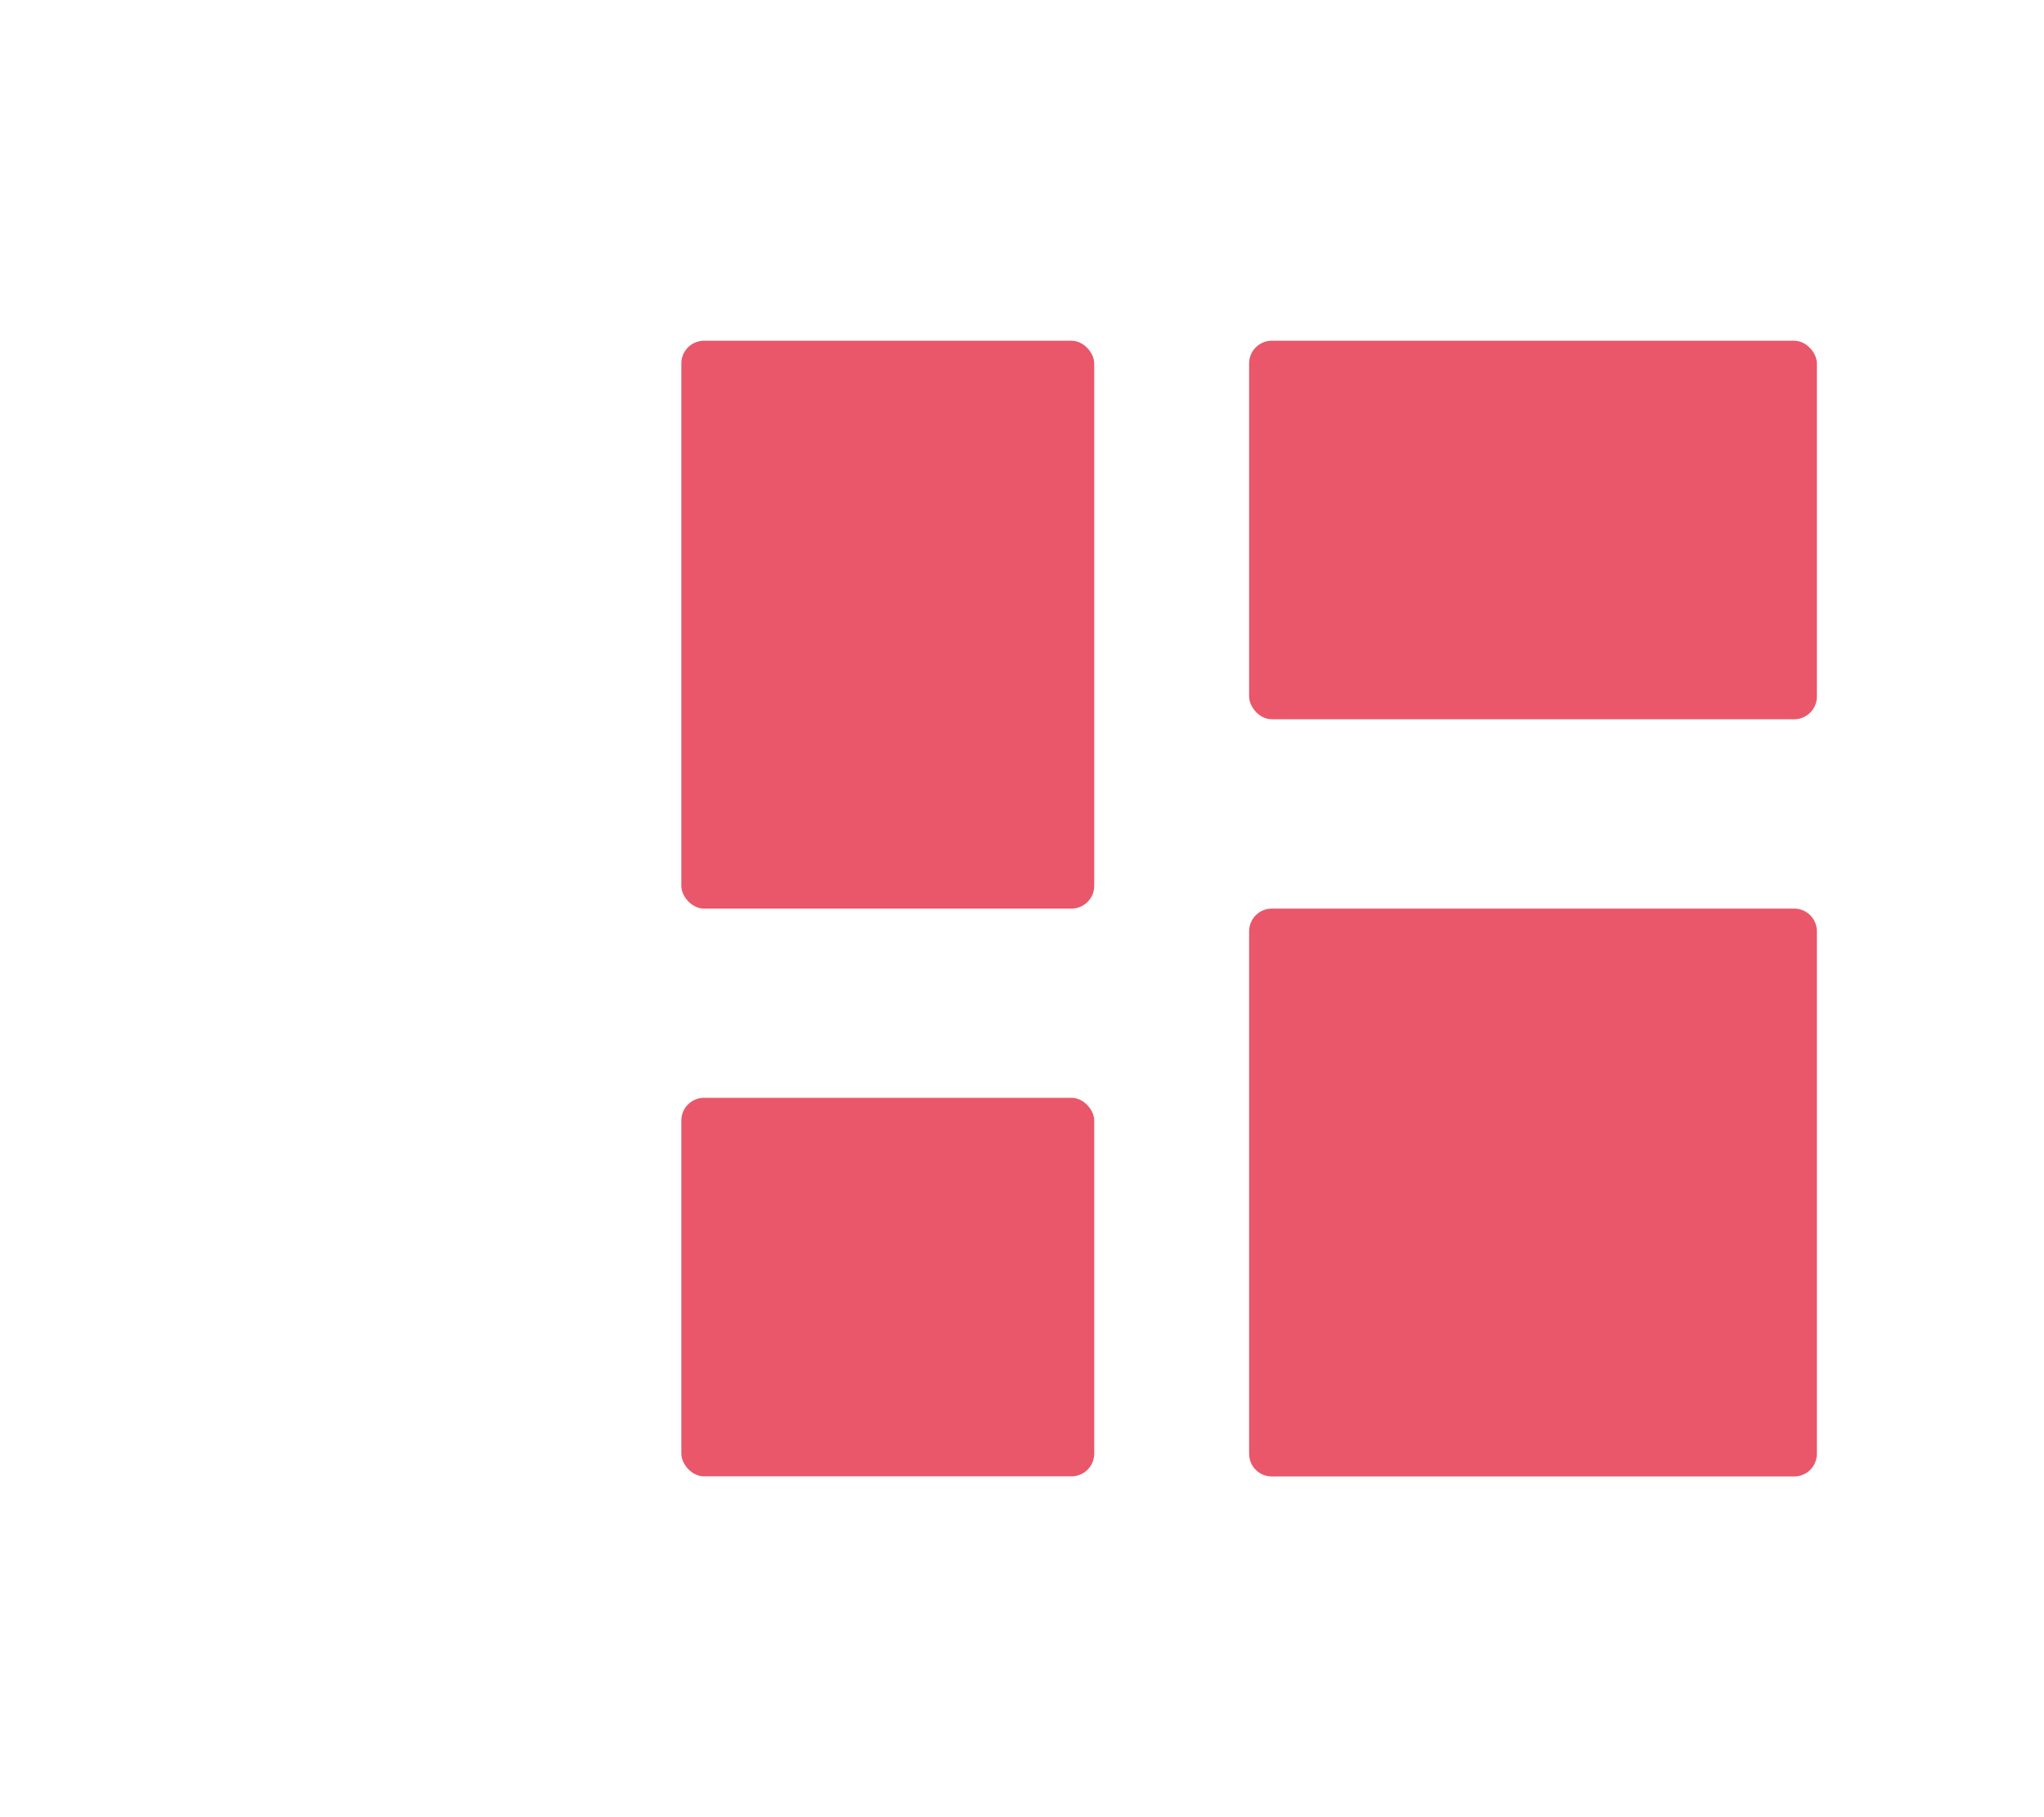 <svg width="18" height="16" viewBox="0 0 18 16" fill="none" xmlns="http://www.w3.org/2000/svg">
<rect x="6" y="3" width="3.636" height="5" rx="0.2" fill="#EA576A"/>
<rect x="6" y="9.666" width="3.636" height="3.333" rx="0.2" fill="#EA576A"/>
<path d="M11 8.2C11 8.09 11.089 8 11.2 8H15.8C15.911 8 16 8.09 16 8.2V12.8C16 12.911 15.911 13 15.8 13H11.2C11.089 13 11 12.911 11 12.8V8.2Z" fill="#EA576A"/>
<rect x="11" y="3" width="5" height="3.333" rx="0.2" fill="#EA576A"/>
</svg>

